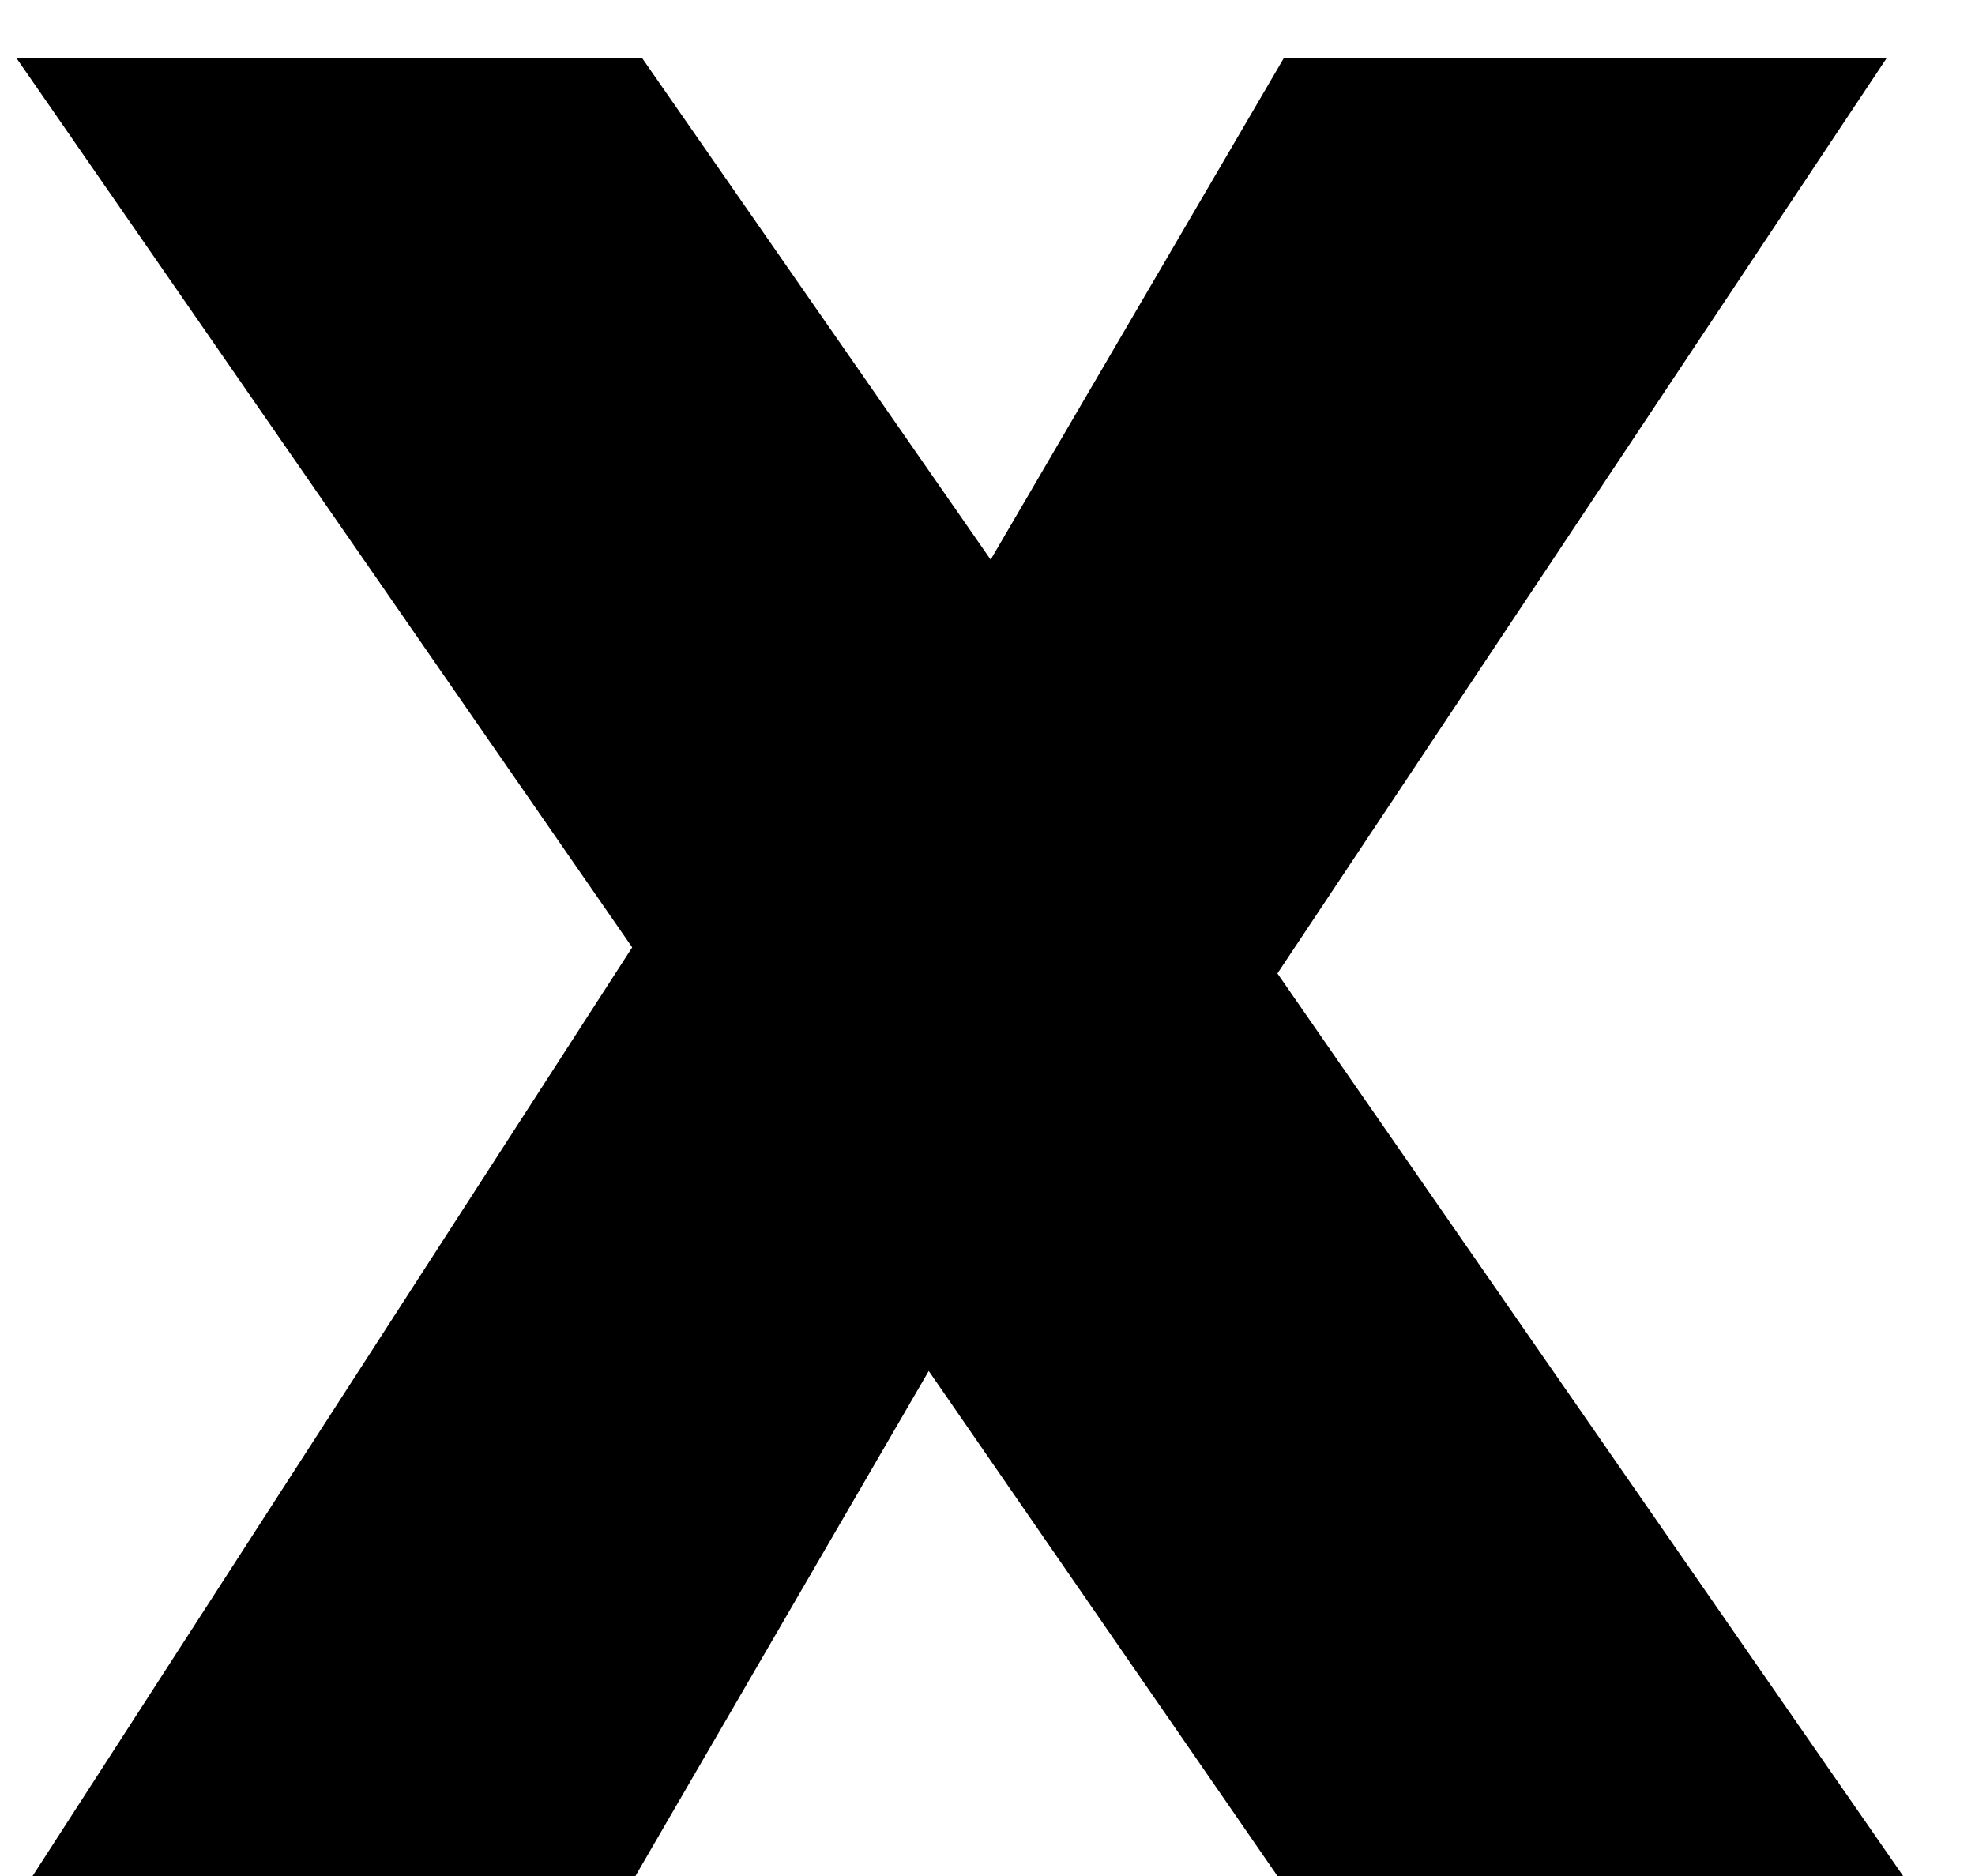 <svg width="20" height="19" viewBox="0 0 20 19" fill="none" xmlns="http://www.w3.org/2000/svg">
<path d="M12.936 19L9.405 13.885L6.435 19H0.33L6.402 9.595L0.165 0.586H6.501L10.032 5.668L13.002 0.586H19.107L12.936 9.859L19.272 19H12.936Z" fill="black"/>
</svg>
